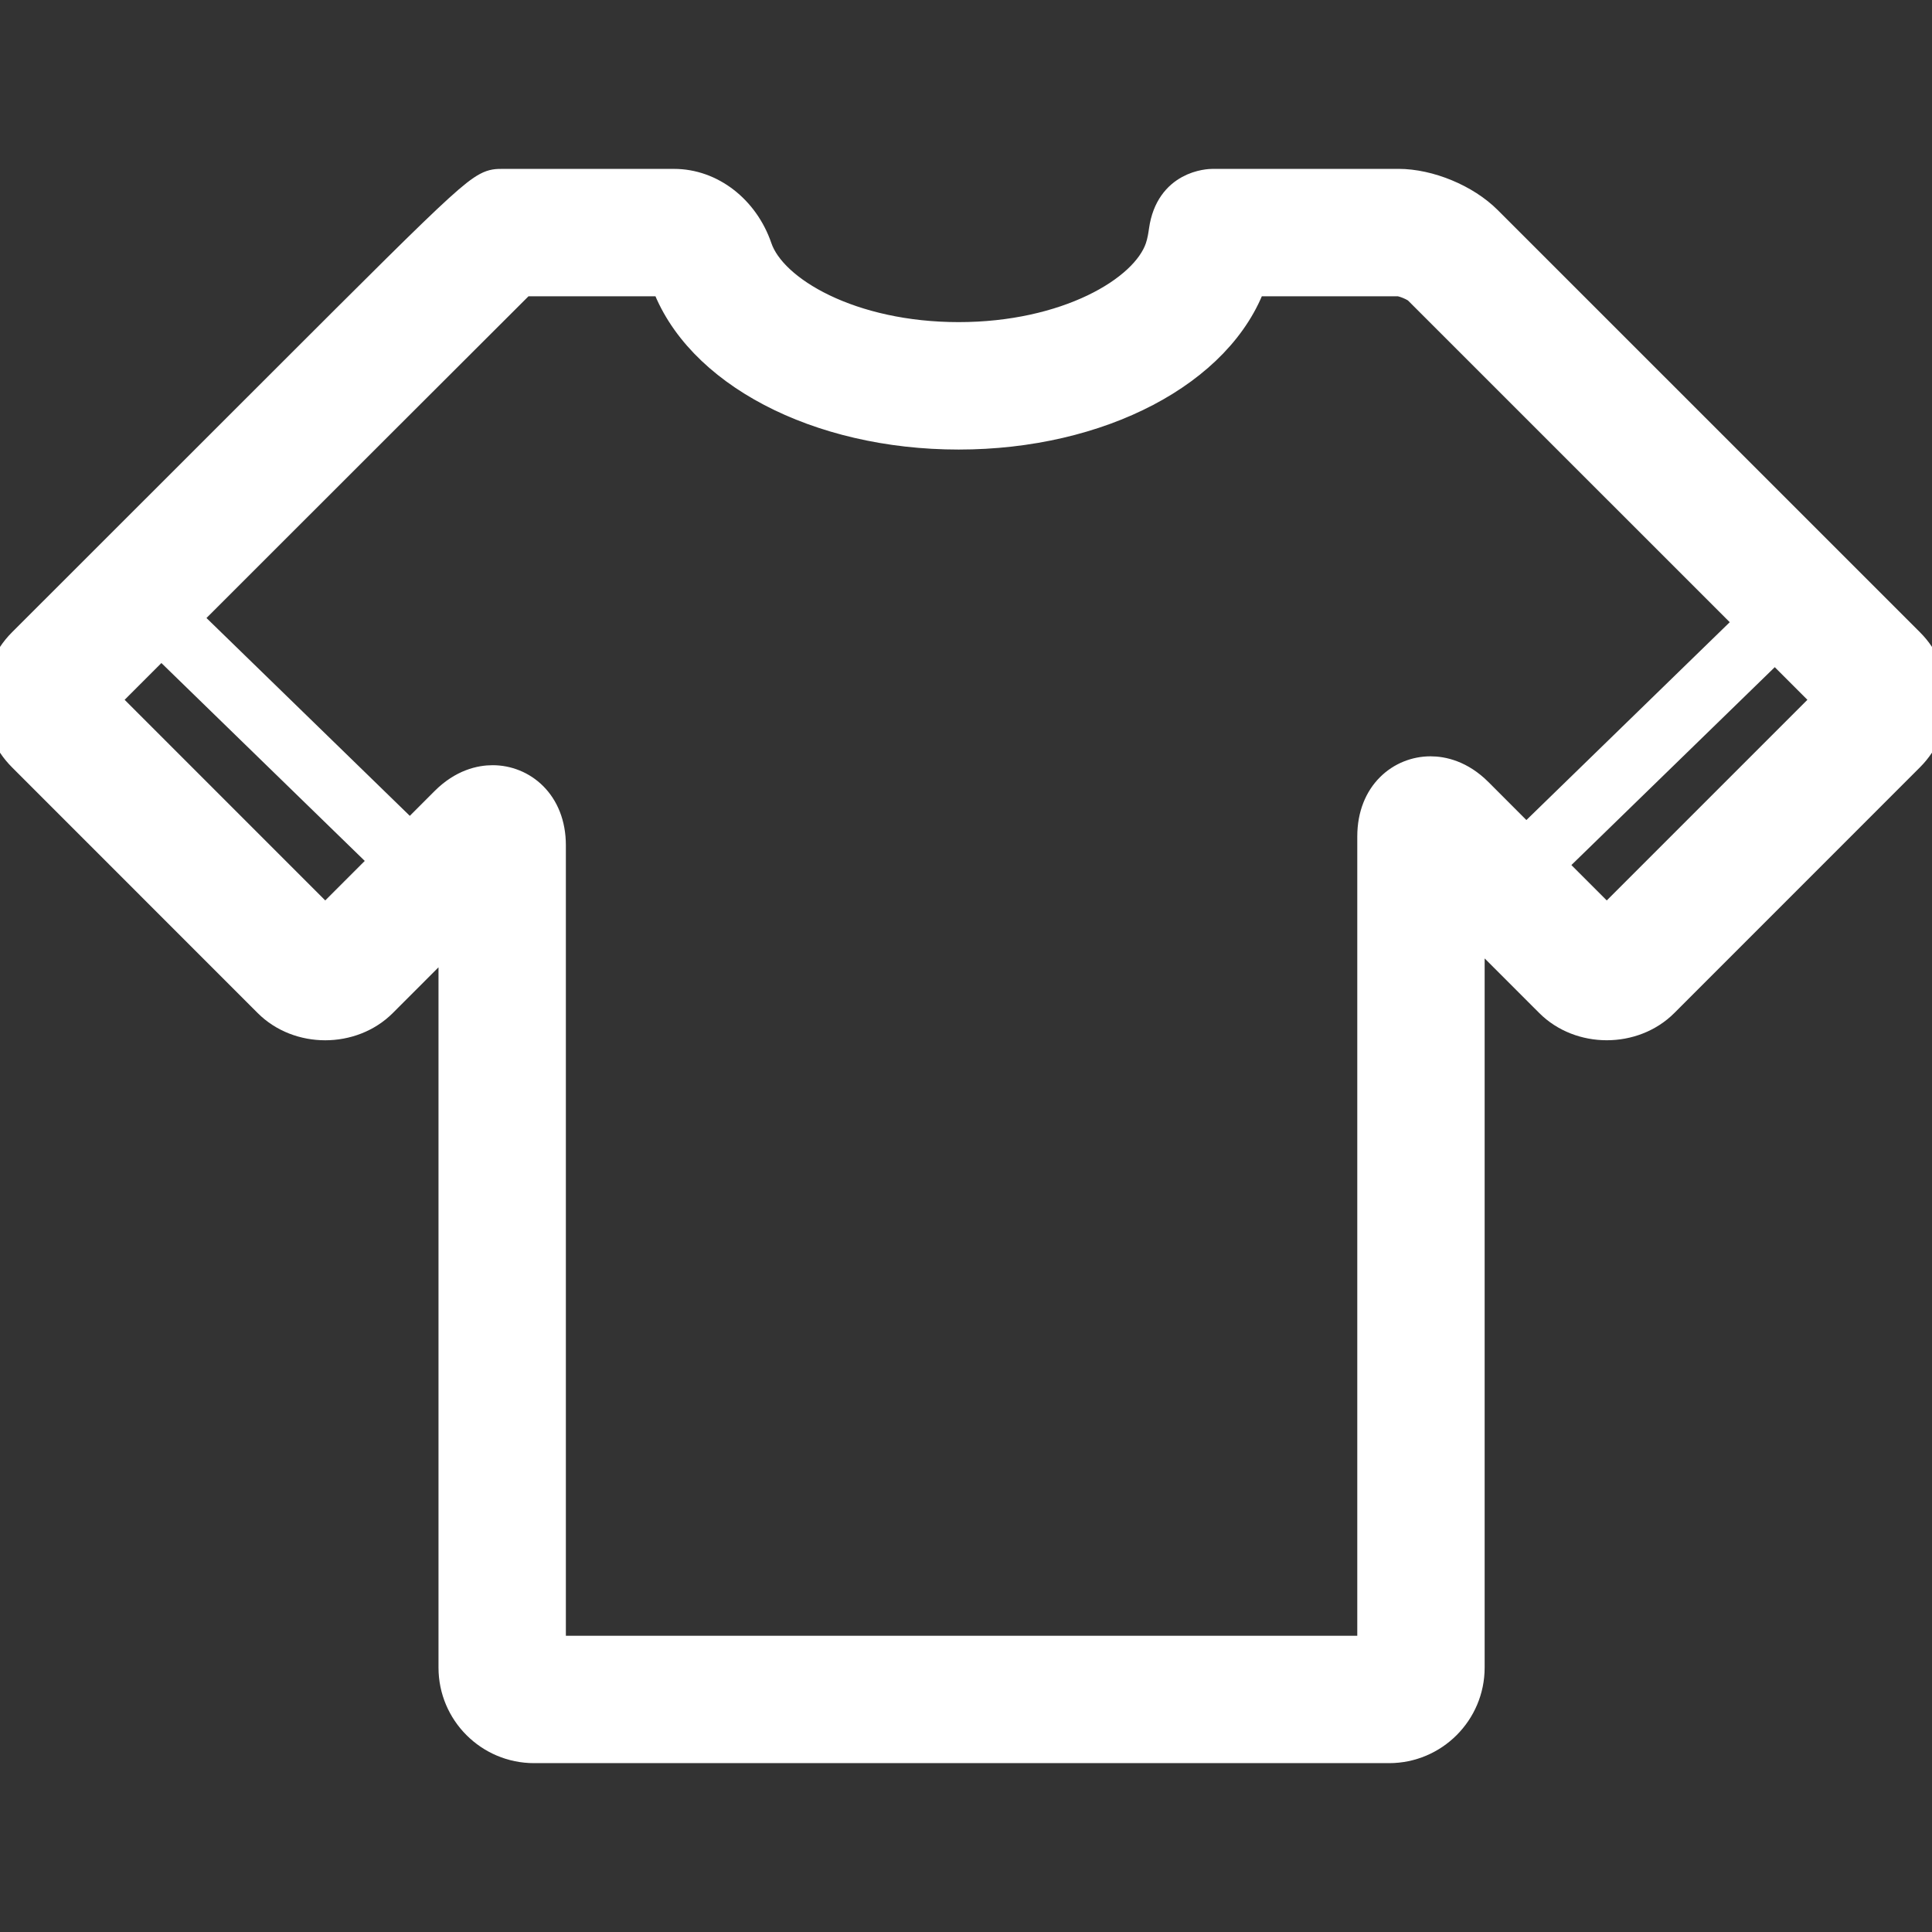 <svg height="200px" width="200px" version="1.1" id="Capa_1" xmlns="http://www.w3.org/2000/svg"
    xmlns:xlink="http://www.w3.org/1999/xlink" viewBox="0 0 60.674 60.674" xml:space="preserve"
    fill="#ffffff" stroke="#ffffff"><rect x="0" y="0" width="60.674" height="60.674" fill="#333333" stroke="none"/><g id="SVGRepo_bgCarrier" stroke-width="0"></g><g id="SVGRepo_tracerCarrier" stroke-linecap="round" stroke-linejoin="round"></g><g id="SVGRepo_iconCarrier"> <g> <g> <path style="fill:#ffffff;" d="M46.682,6.95c-0.675-0.675-1.813-1.147-2.768-1.147h-5.818c-0.134,0-1.318,0.04-1.516,1.438 c-0.02,0.14-0.05,0.351-0.121,0.56c-0.473,1.384-2.979,2.815-6.353,2.815s-5.88-1.432-6.353-2.815 c-0.408-1.194-1.446-1.997-2.584-1.997h-5.397c-0.627,0-0.627,0-6.953,6.322l-8.086,8.082C0.261,20.68,0.001,21.308,0,21.975 c0,0.669,0.259,1.297,0.732,1.77l7.714,7.716c0.944,0.945,2.59,0.945,3.536,0l2.289-2.29v23.2c0,1.379,1.122,2.5,2.5,2.5h26.854 c1.378,0,2.5-1.121,2.5-2.5V28.892l2.568,2.568c0.944,0.945,2.591,0.945,3.535,0l7.714-7.716c0.472-0.472,0.732-1.1,0.732-1.768 s-0.26-1.296-0.732-1.767L46.682,6.95z M10.214,28.985l-7.007-7.008c0.571-0.571,1.199-1.199,1.857-1.857l7.103,6.912 L10.214,28.985z M44.924,24.252c-0.894,0-1.799,0.692-1.799,2.018v25.601H17.271V26.548c0-1.325-0.905-2.017-1.799-2.017 c-0.367,0-0.919,0.115-1.469,0.664l-1.128,1.129l-7.103-6.911C9.87,15.316,14.91,10.28,16.39,8.805h4.536 c0.993,2.835,4.76,4.813,9.18,4.813s8.188-1.978,9.18-4.813h4.628c0.162,0.002,0.531,0.155,0.647,0.268l10.473,10.472 l-7.103,6.911l-1.538-1.54C45.844,24.367,45.291,24.252,44.924,24.252z M50.46,28.985l-1.823-1.823l7.104-6.912l1.727,1.727 L50.46,28.985z"></path> </g> </g> </g></svg>